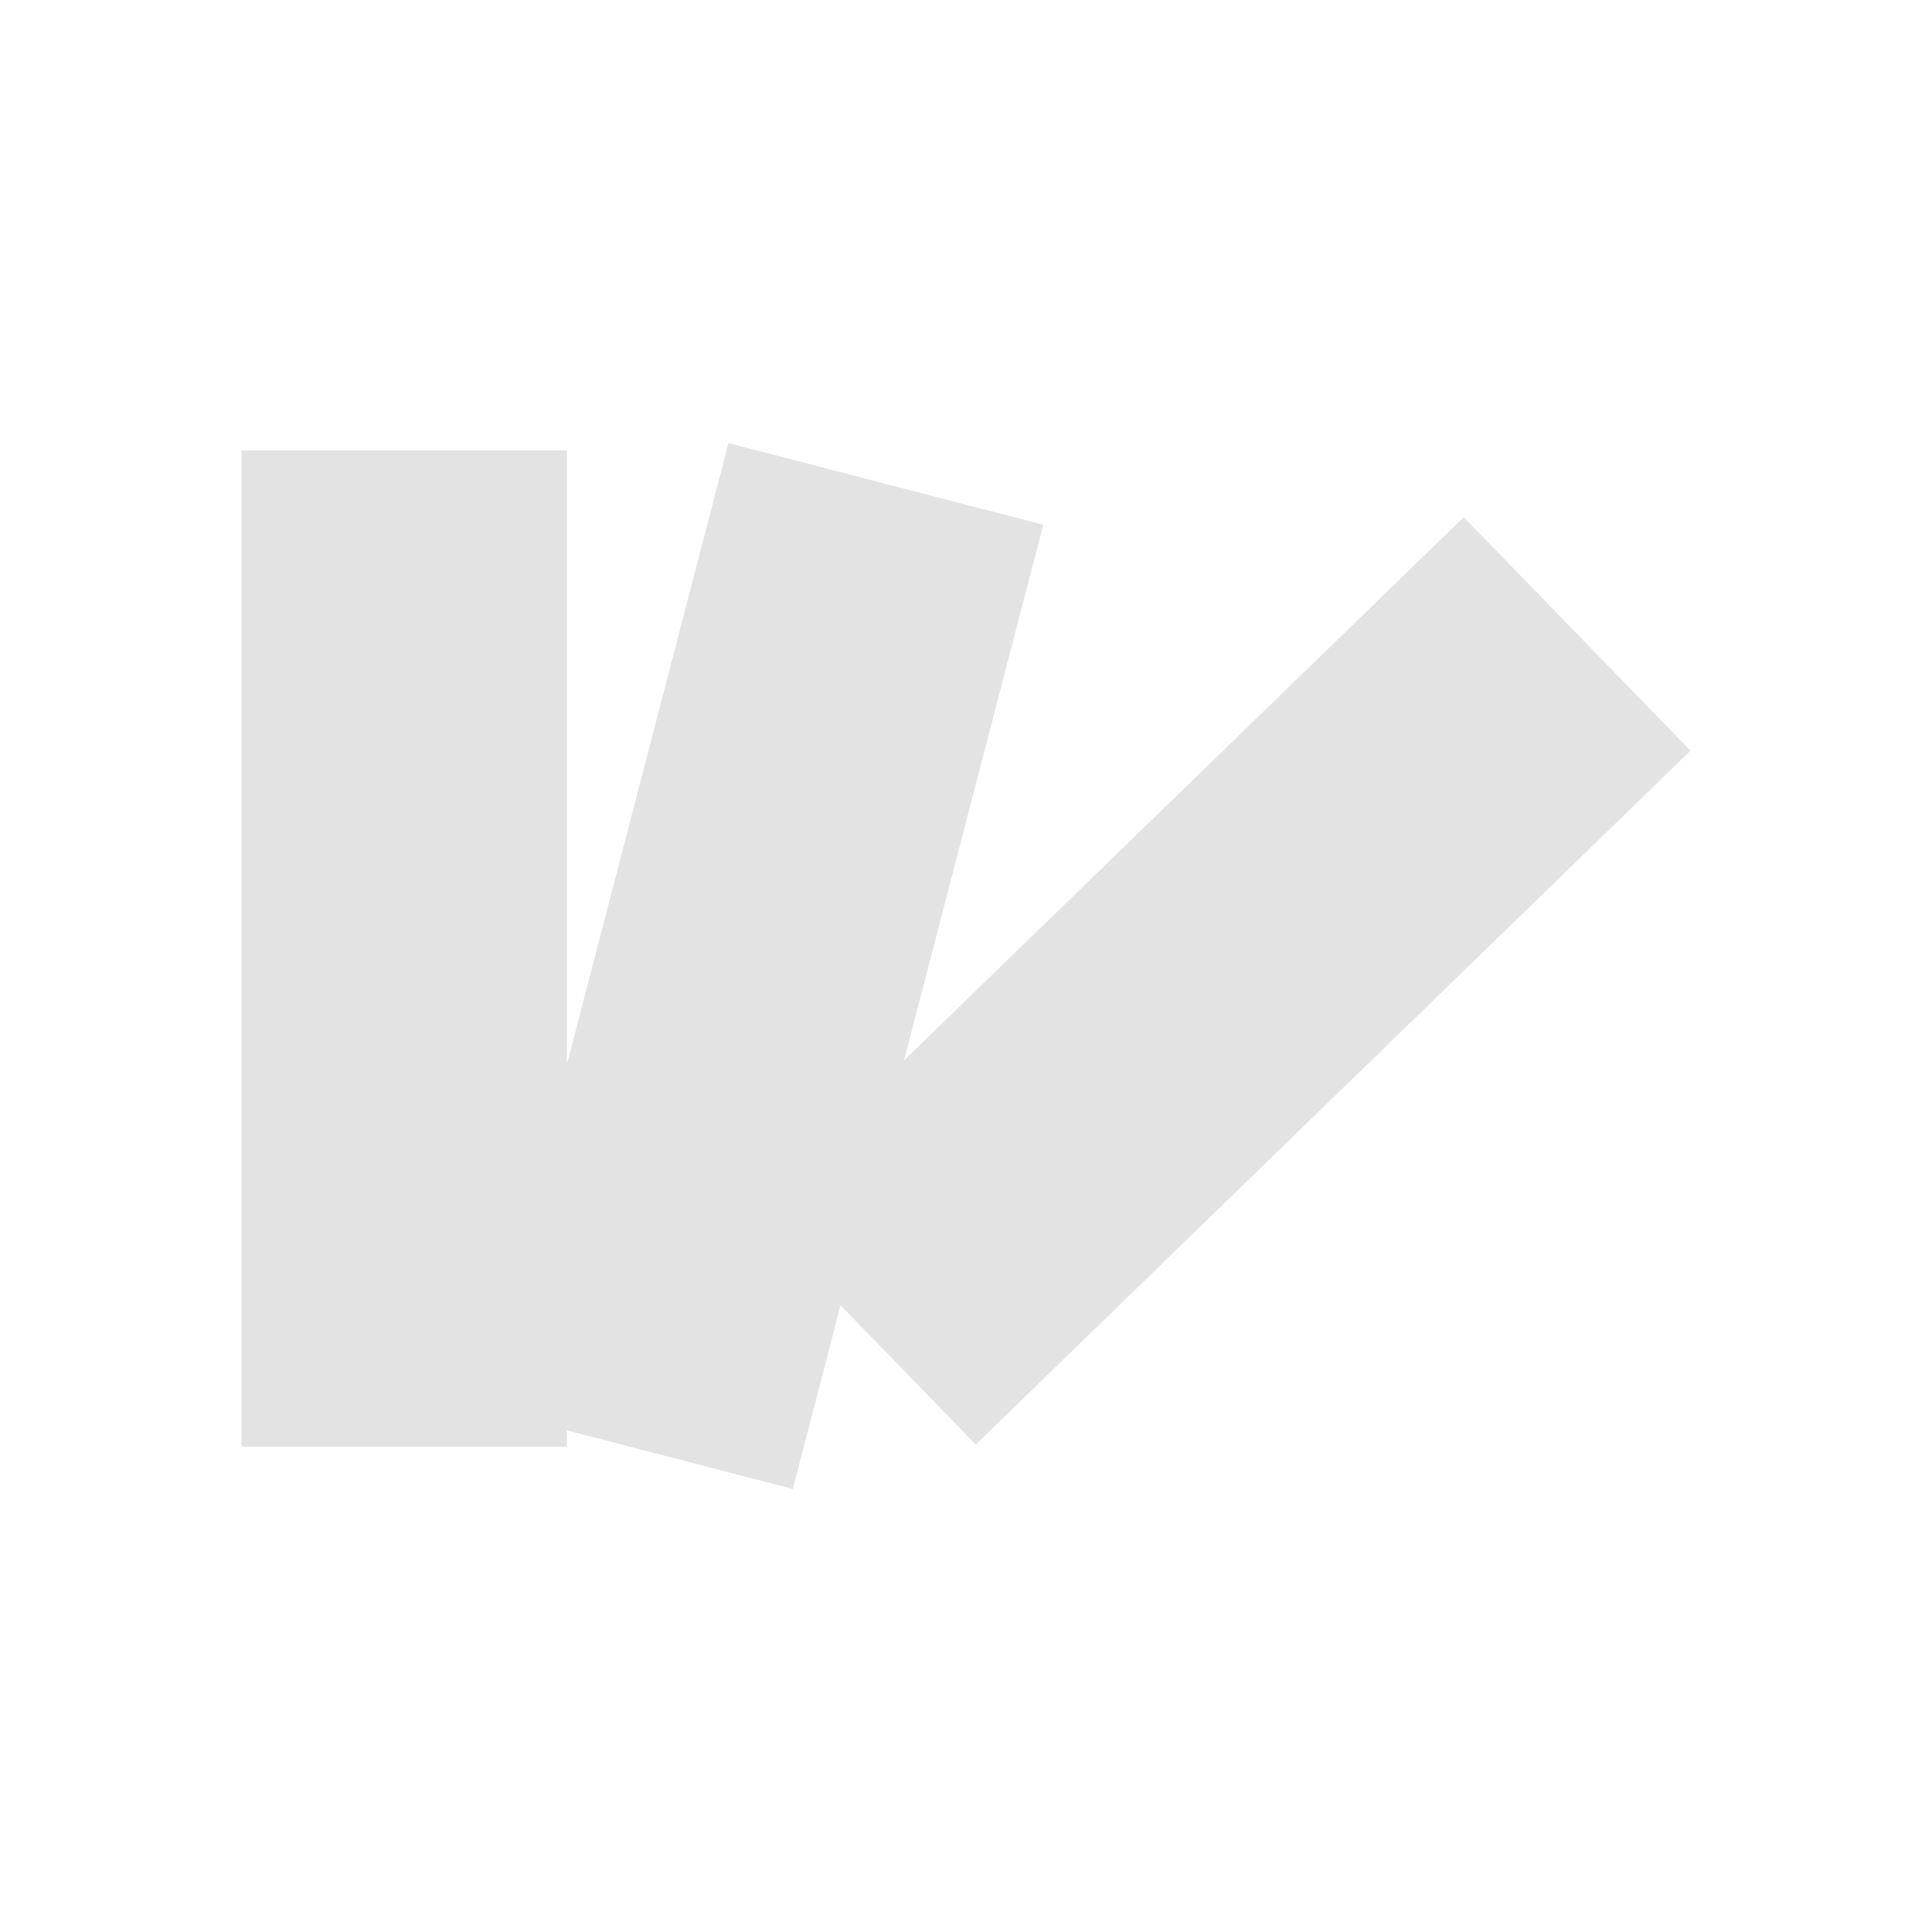 <?xml version="1.0" encoding="UTF-8" standalone="no"?>
<svg
   xmlns:dc="http://purl.org/dc/elements/1.1/"
   xmlns:cc="http://creativecommons.org/ns#"
   xmlns:rdf="http://www.w3.org/1999/02/22-rdf-syntax-ns#"
   xmlns:svg="http://www.w3.org/2000/svg"
   xmlns="http://www.w3.org/2000/svg"
   xmlns:sodipodi="http://sodipodi.sourceforge.net/DTD/sodipodi-0.dtd"
   xmlns:inkscape="http://www.inkscape.org/namespaces/inkscape"
   height="22"
   viewBox="0 0 22 22"
   width="22"
   version="1.1"
   id="svg10"
   sodipodi:docname="clonetiler_per_column_rotation.svg"
   inkscape:version="0.92+devel (d0930c9bda, 2017-08-13, custom)">
  <defs
     id="defs12" />
  <sodipodi:namedview
     id="namedview2"
     inkscape:document-rotation="0"
     showgrid="false"
     pagecolor="#002466"
     inkscape:pageopacity="0"
     borderlayer="true"
     inkscape:showpageshadow="false"
     bordercolor="#ffffff"
     borderopacity="0.271"
     inkscape:zoom="45.9375"
     inkscape:cx="7.9673469"
     inkscape:cy="8"
     inkscape:window-width="1920"
     inkscape:window-height="1027"
     inkscape:window-x="0"
     inkscape:window-y="24"
     inkscape:window-maximized="1"
     inkscape:current-layer="svg10" />
  <g
     id="g825"
     inkscape:label="#clonetiler_per_column_rotation"
     transform="scale(1.375)">
    <rect
       inkscape:label="#boundary"
       fill="none"
       height="16"
       stroke-linecap="round"
       stroke-width="2.182"
       width="16"
       x="2.0198058e-14"
       id="rect4"
       y="0" />
    <path
       inkscape:label="#"
       d="M 2,11.981 H 4.695 V 11.846 L 6.566,12.331 6.961,10.81 8.081,11.963 14,6.217 12.122,4.283 7.487,8.781 8.64,4.346 6.033,3.669 4.695,8.814 V 3.731 H 2 Z"
       fill="#d0d0d0"
       opacity=".6"
       stroke-linecap="square"
       stroke-width=".963"
       id="path6"
       inkscape:connector-curvature="0" />
  </g>
</svg>
